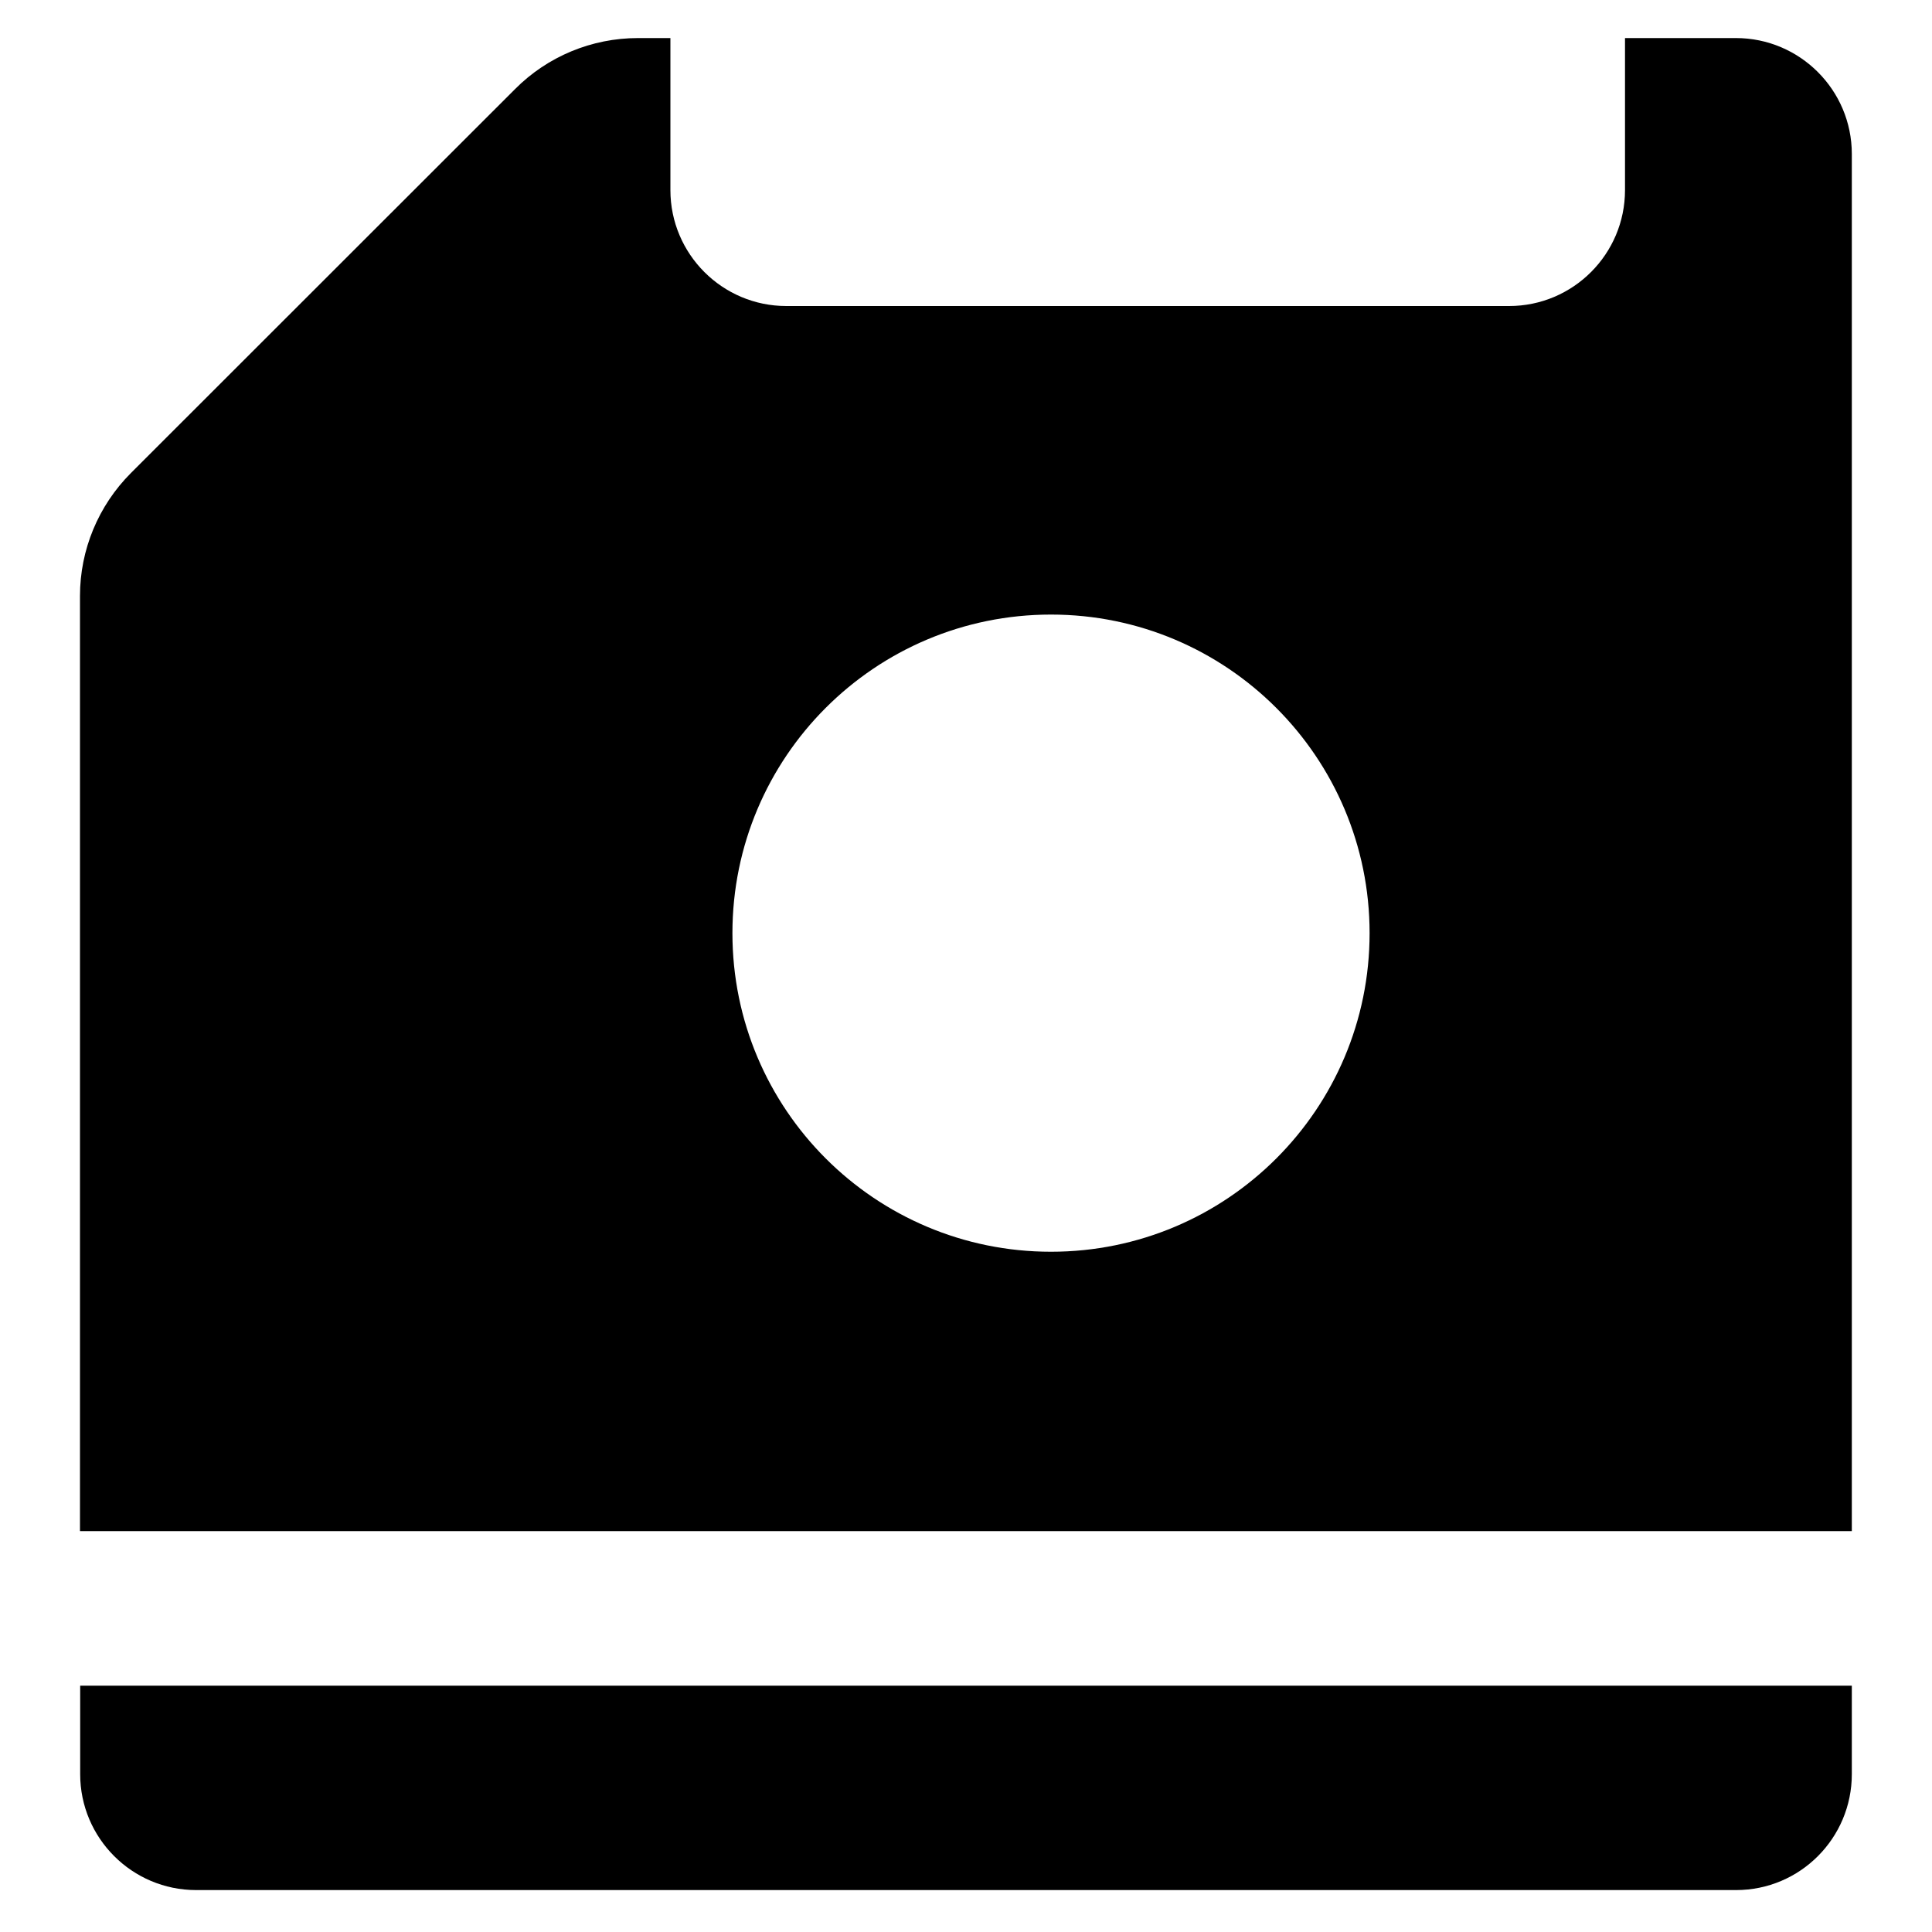 <?xml version="1.0" encoding="utf-8"?>
<!-- Generator: Adobe Illustrator 18.0.0, SVG Export Plug-In . SVG Version: 6.00 Build 0)  -->
<!DOCTYPE svg PUBLIC "-//W3C//DTD SVG 1.1//EN" "http://www.w3.org/Graphics/SVG/1.1/DTD/svg11.dtd">
<svg version="1.1" id="Layer_1" xmlns="http://www.w3.org/2000/svg" xmlns:xlink="http://www.w3.org/1999/xlink" x="0px" y="0px"
	 width="1000px" height="1000px" viewBox="0 0 1000 1000" enable-background="new 0 0 1000 1000" xml:space="preserve">
<path d="M958.5,918.3v-45.8H41.5v45.8c0,33.1,26.9,60,60,60h797.1C931.7,978.3,958.5,951.4,958.5,918.3z"/>
<path d="M958.5,79.7c0-33.1-26.9-60-60-60h-57.4v78.7c0,33.1-26.9,60-60,60H407c-33.1,0-60-26.9-60-60V19.7h-16.8
	c-23.9,0-46.8,9.5-63.6,26.4L67.8,244.8c-16.9,16.9-26.4,39.8-26.4,63.6v484.1h917.1V79.7z M544,647.9
	c-91.1,0-164.9-73.8-164.9-164.9c0-91.1,73.8-164.9,164.9-164.9S708.9,392,708.9,483C708.9,574.1,635.1,647.9,544,647.9z"/>
</svg>
